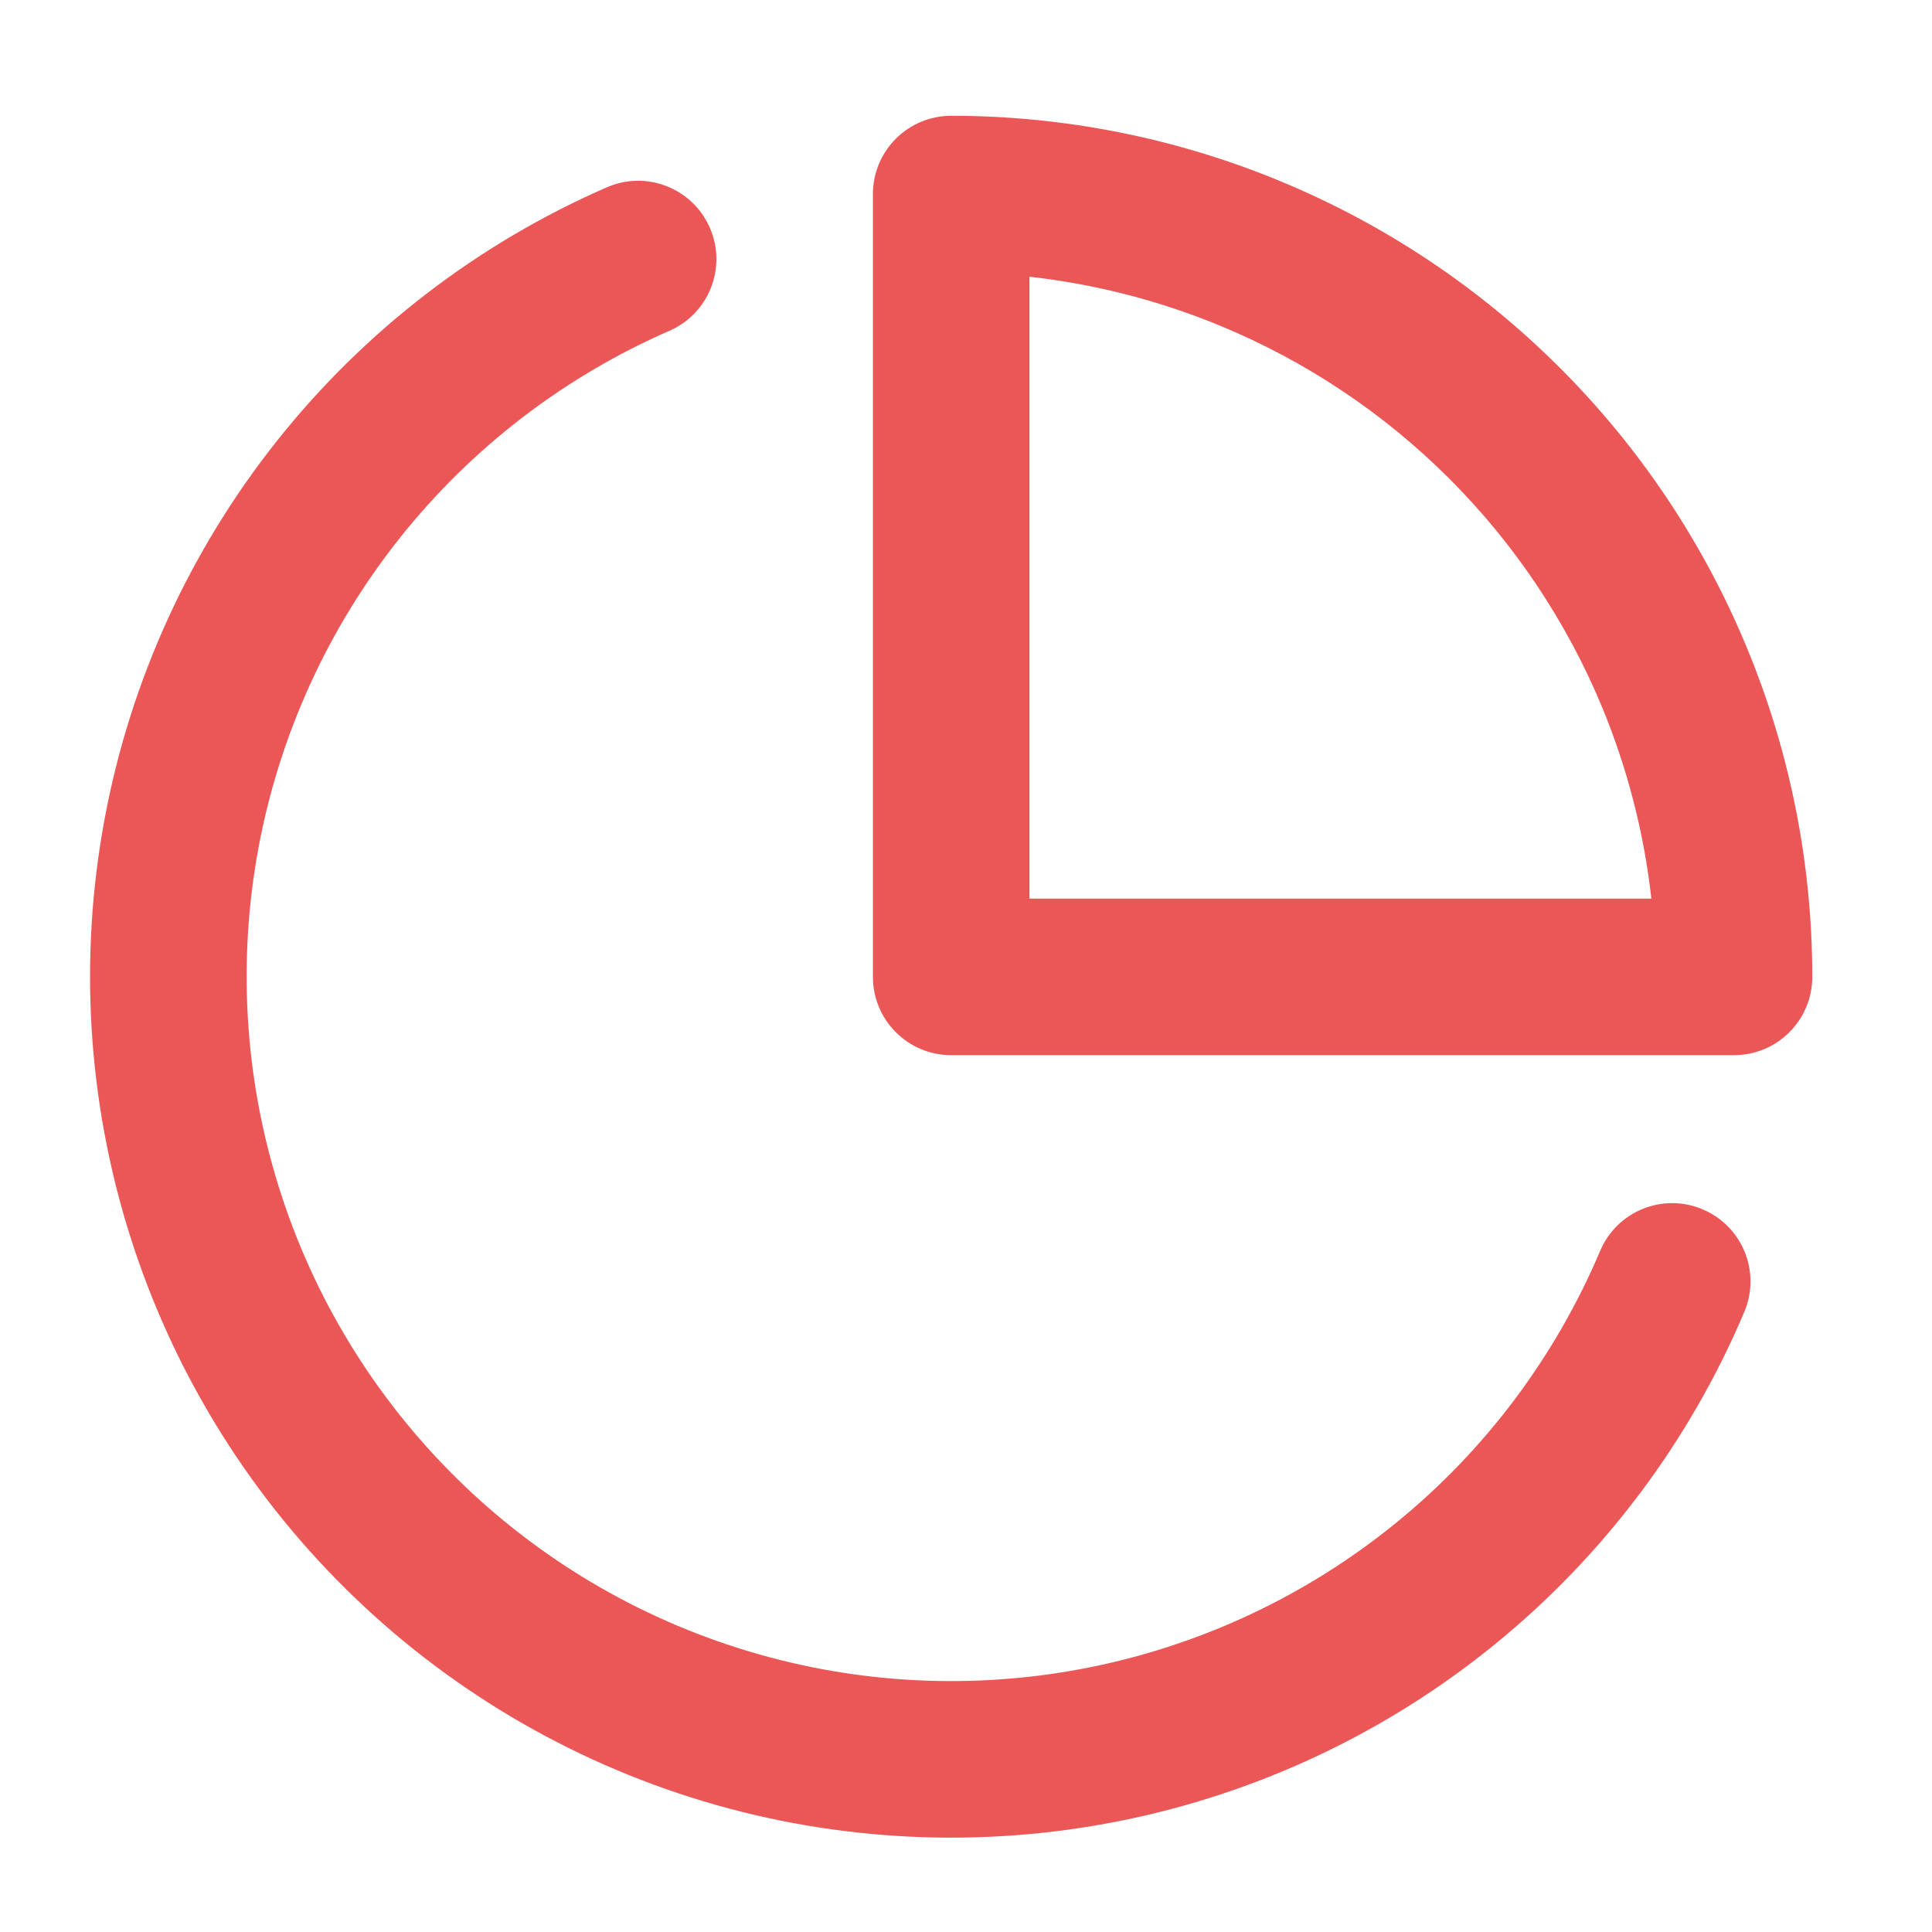 <svg width="27" height="27" viewBox="0 0 27 27" fill="none" xmlns="http://www.w3.org/2000/svg">
<path fill-rule="evenodd" clip-rule="evenodd" d="M13.293 1.618C13.003 1.618 12.725 1.733 12.519 1.939C12.314 2.144 12.199 2.422 12.199 2.712V13.652C12.199 14.257 12.689 14.746 13.293 14.746H24.233C24.837 14.746 25.327 14.257 25.327 13.652C25.327 12.072 25.016 10.507 24.411 9.047C23.806 7.587 22.92 6.26 21.802 5.143C20.685 4.025 19.358 3.139 17.898 2.534C16.438 1.929 14.873 1.618 13.293 1.618ZM14.387 12.558V3.867C15.304 3.97 16.205 4.201 17.061 4.556C18.256 5.051 19.341 5.776 20.255 6.69C21.169 7.604 21.895 8.69 22.39 9.884C22.744 10.741 22.976 11.641 23.078 12.558H14.387ZM9.355 4.623C9.909 4.381 10.162 3.737 9.92 3.183C9.678 2.629 9.034 2.376 8.48 2.618C6.678 3.404 5.096 4.619 3.873 6.158C2.65 7.697 1.822 9.512 1.462 11.444C1.102 13.377 1.221 15.368 1.809 17.244C2.396 19.12 3.434 20.823 4.832 22.205C6.23 23.587 7.945 24.606 9.828 25.172C11.71 25.738 13.703 25.834 15.631 25.452C17.559 25.07 19.365 24.222 20.889 22.981C22.414 21.74 23.611 20.145 24.377 18.334C24.612 17.778 24.352 17.136 23.795 16.901C23.239 16.665 22.597 16.925 22.362 17.482C21.735 18.963 20.756 20.269 19.508 21.284C18.261 22.299 16.784 22.993 15.206 23.306C13.628 23.618 11.998 23.54 10.458 23.076C8.918 22.613 7.514 21.78 6.371 20.649C5.227 19.518 4.377 18.125 3.897 16.59C3.416 15.055 3.319 13.426 3.613 11.845C3.908 10.264 4.585 8.779 5.586 7.52C6.587 6.261 7.881 5.266 9.355 4.623Z" fill="#EB5757"/>
</svg>
